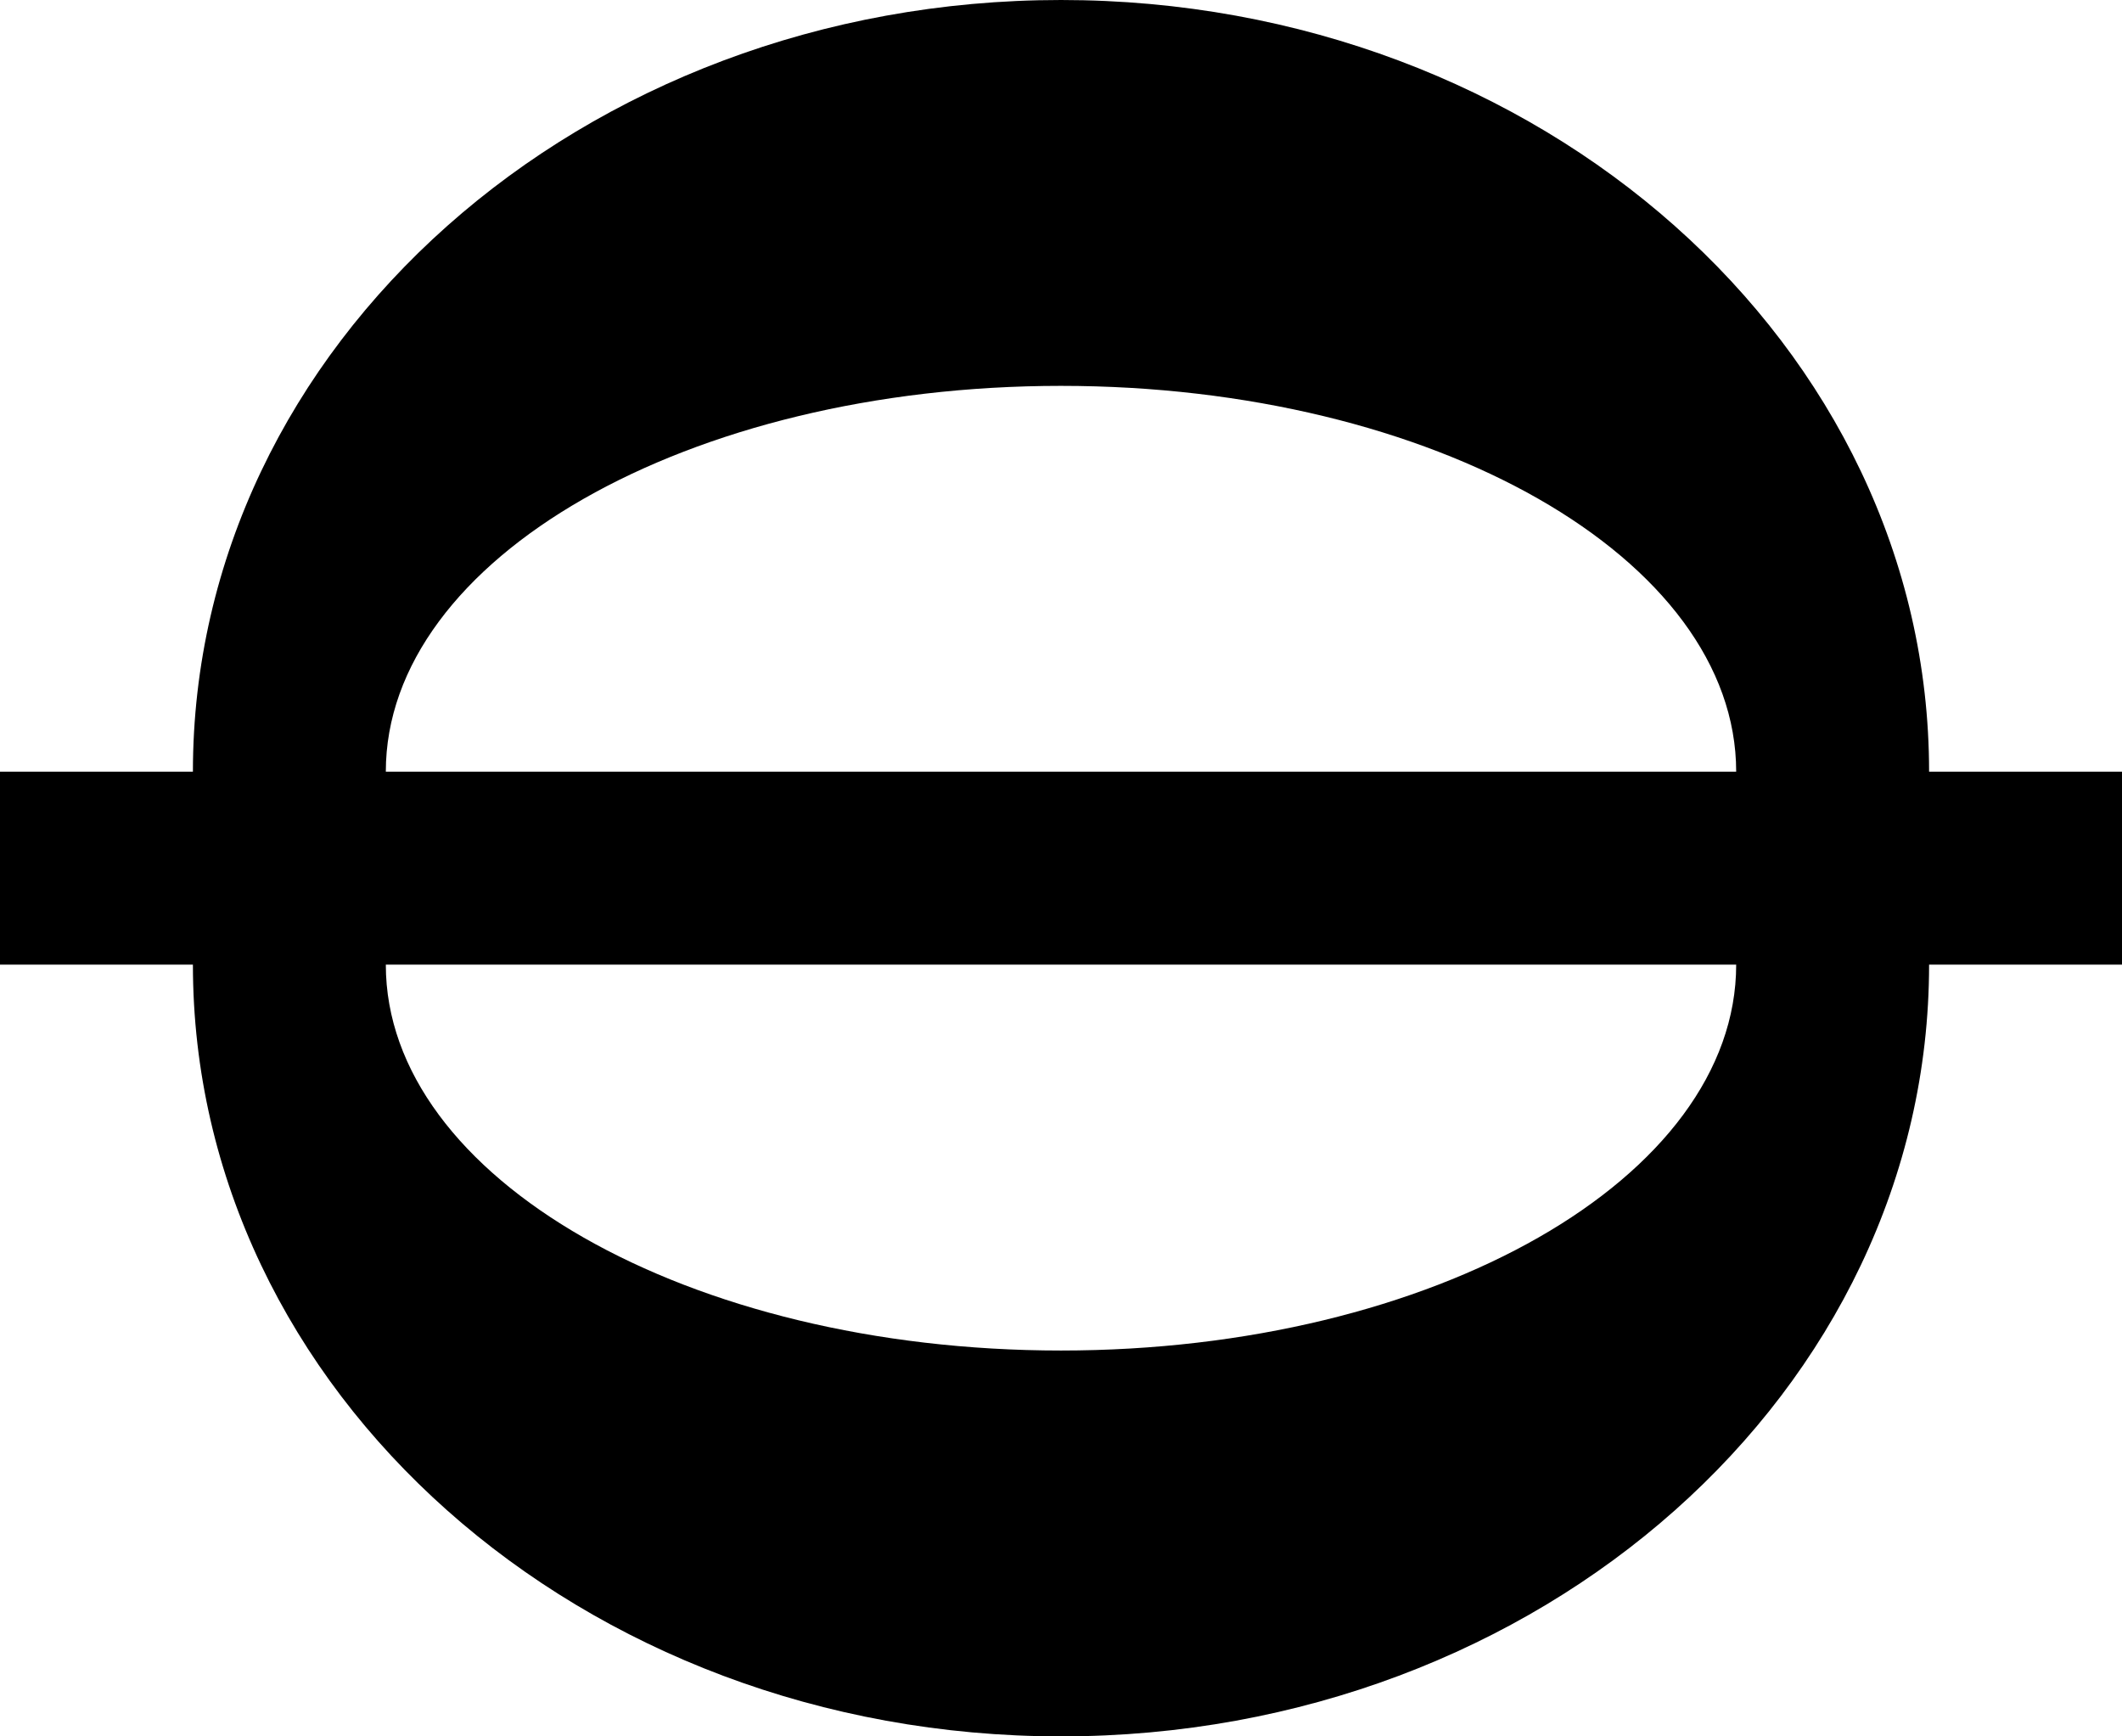 <svg xmlns="http://www.w3.org/2000/svg" version="1.0" width="11" height="9"><path d="M5.5 0C3.015 0 1 1.79 1 4H0v1h1c0 2.21 2.015 4 4.5 4S10 7.21 10 5h1V4h-1c0-2.21-2.015-4-4.5-4zm0 2C7.433 2 9 2.895 9 4H2c0-1.105 1.567-2 3.5-2zM2 5h7c0 1.105-1.567 2-3.5 2S2 6.105 2 5z"/></svg>